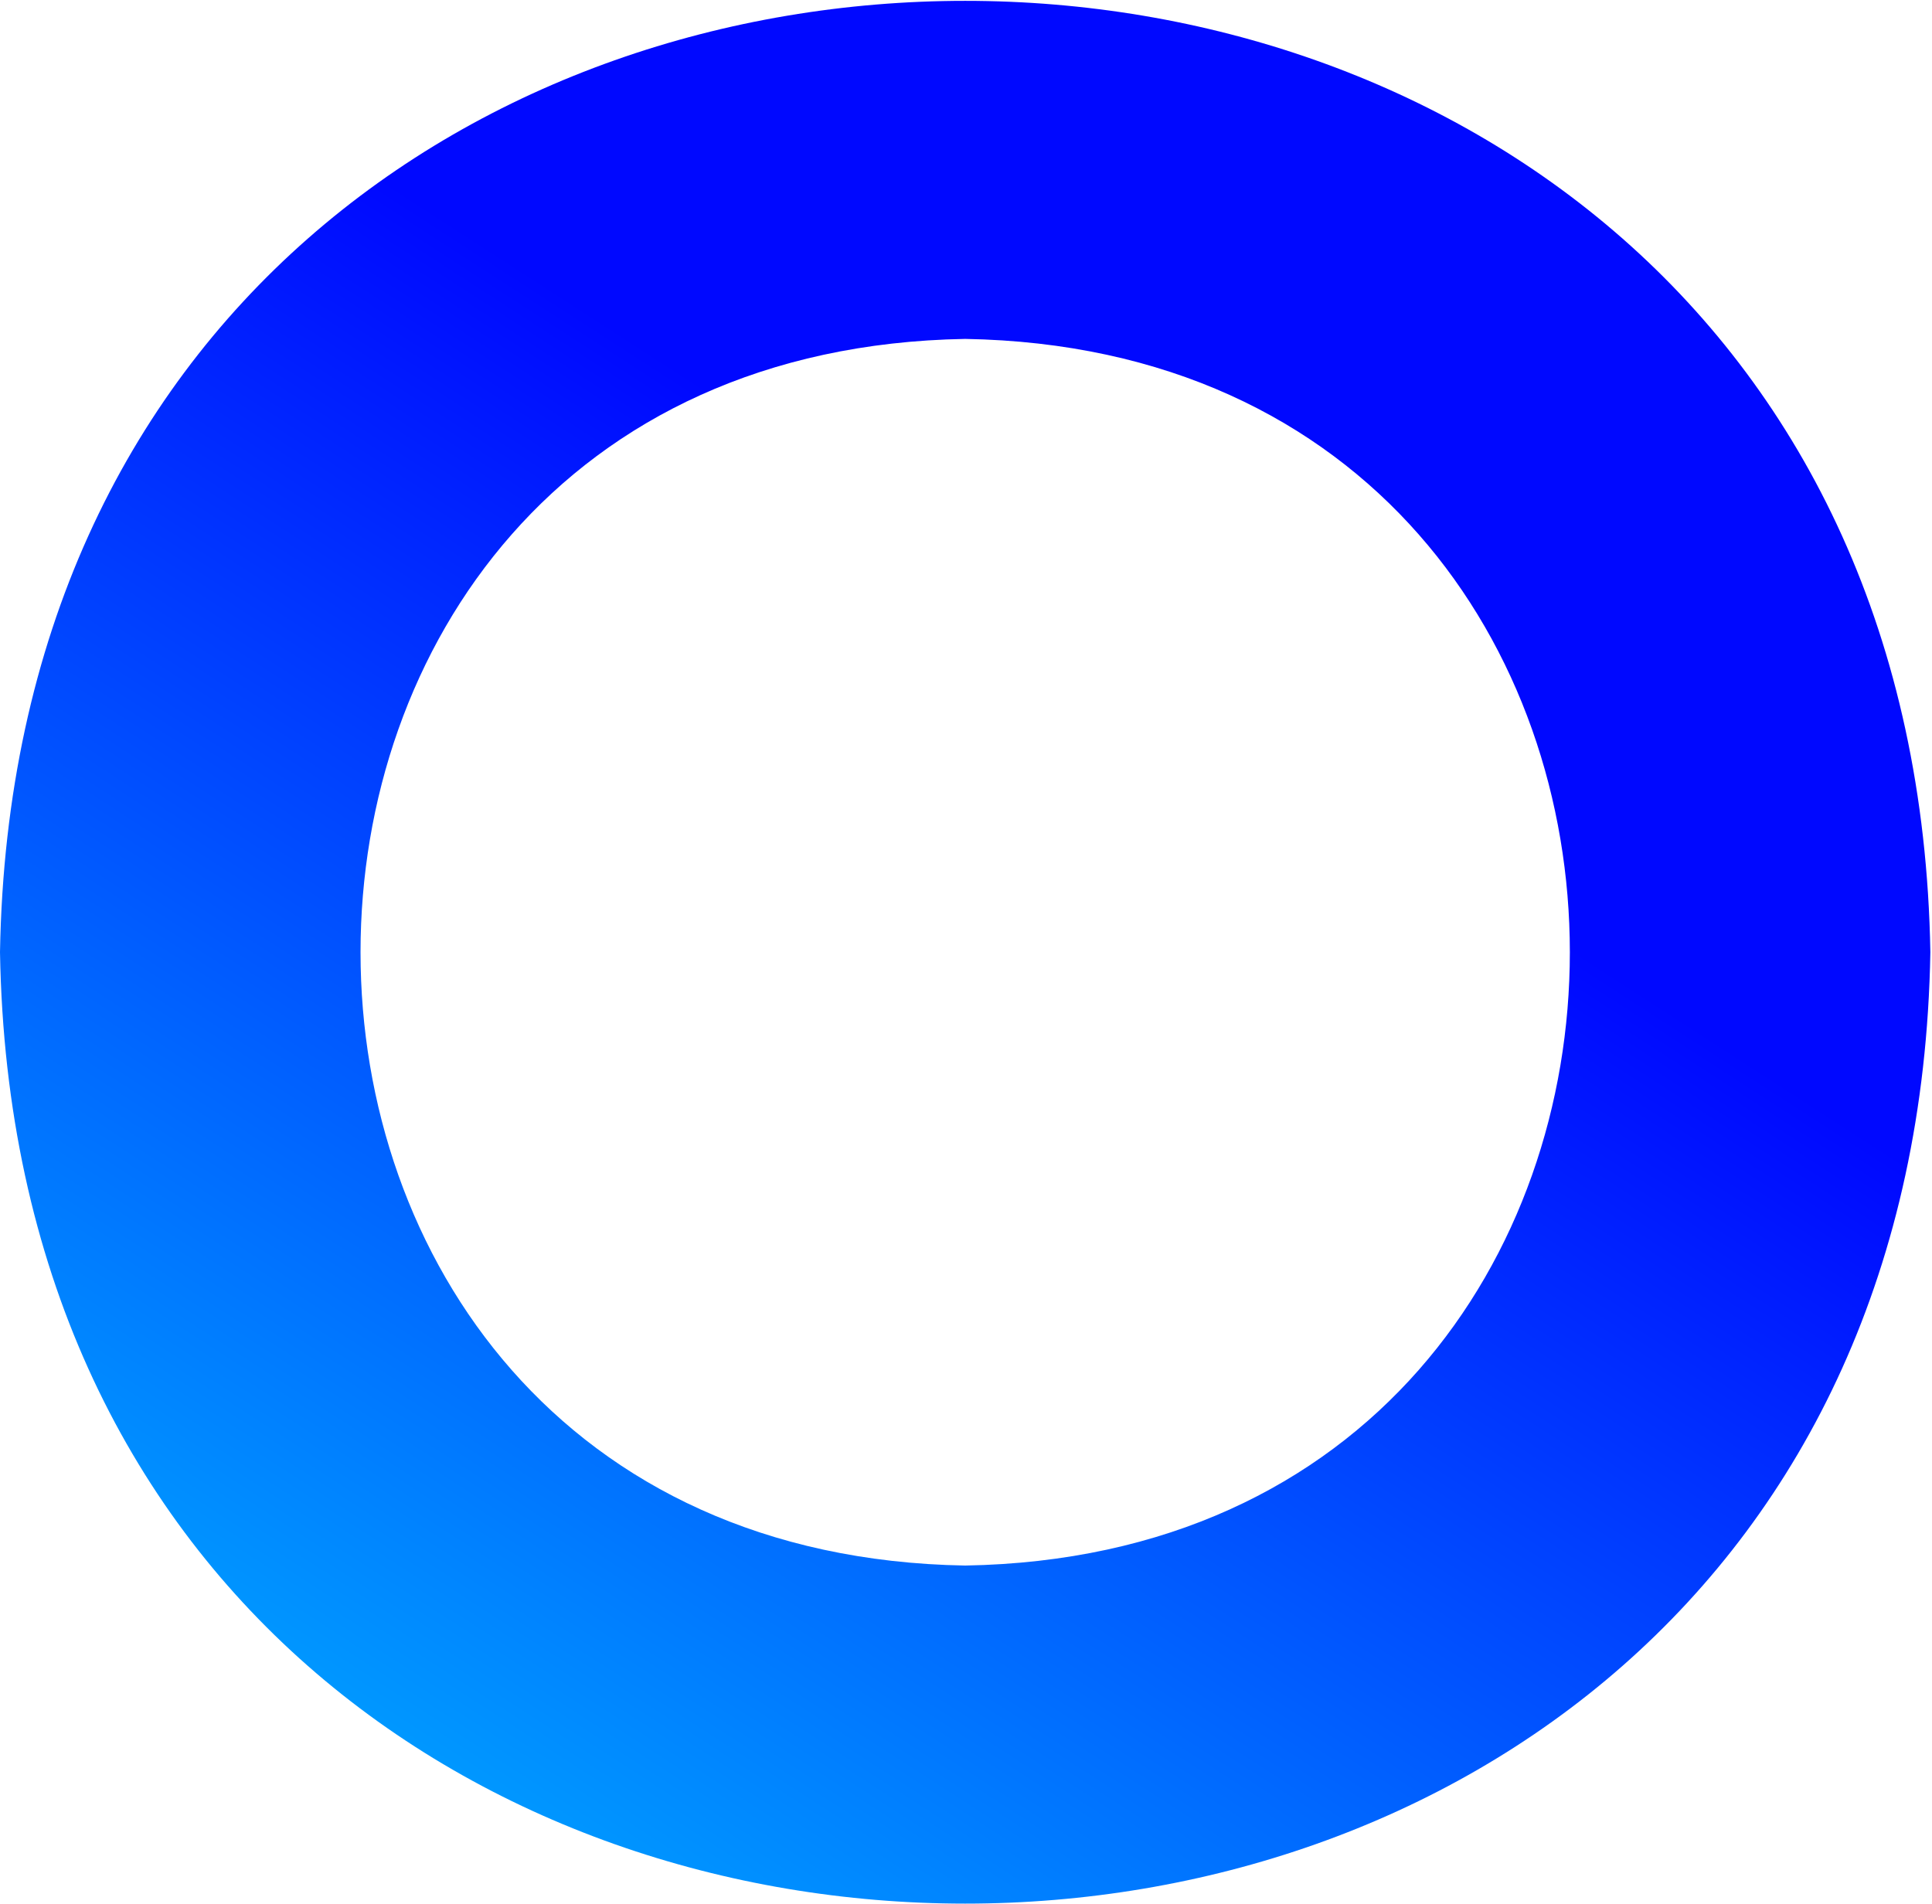 <svg width="1096" height="1080" viewBox="0 0 1096 1080" fill="none" xmlns="http://www.w3.org/2000/svg">
<path d="M1095.07 540.24C1082.78 1259.98 12.19 1259.87 0 540.22C12.29 -179.49 1082.89 -179.38 1095.07 540.24ZM547.54 192.28C90.15 200.09 90.22 880.45 547.55 888.2C1004.93 880.39 1004.86 200.03 547.54 192.28V192.28Z" fill="url(#paint0_linear_324_65)"/>
<defs>
<linearGradient id="paint0_linear_324_65" x1="475" y1="267.5" x2="11" y2="985" gradientUnits="userSpaceOnUse">
<stop stop-color="#0008FF"/>
<stop offset="1" stop-color="#00AEFF"/>
</linearGradient>
</defs>
</svg>
